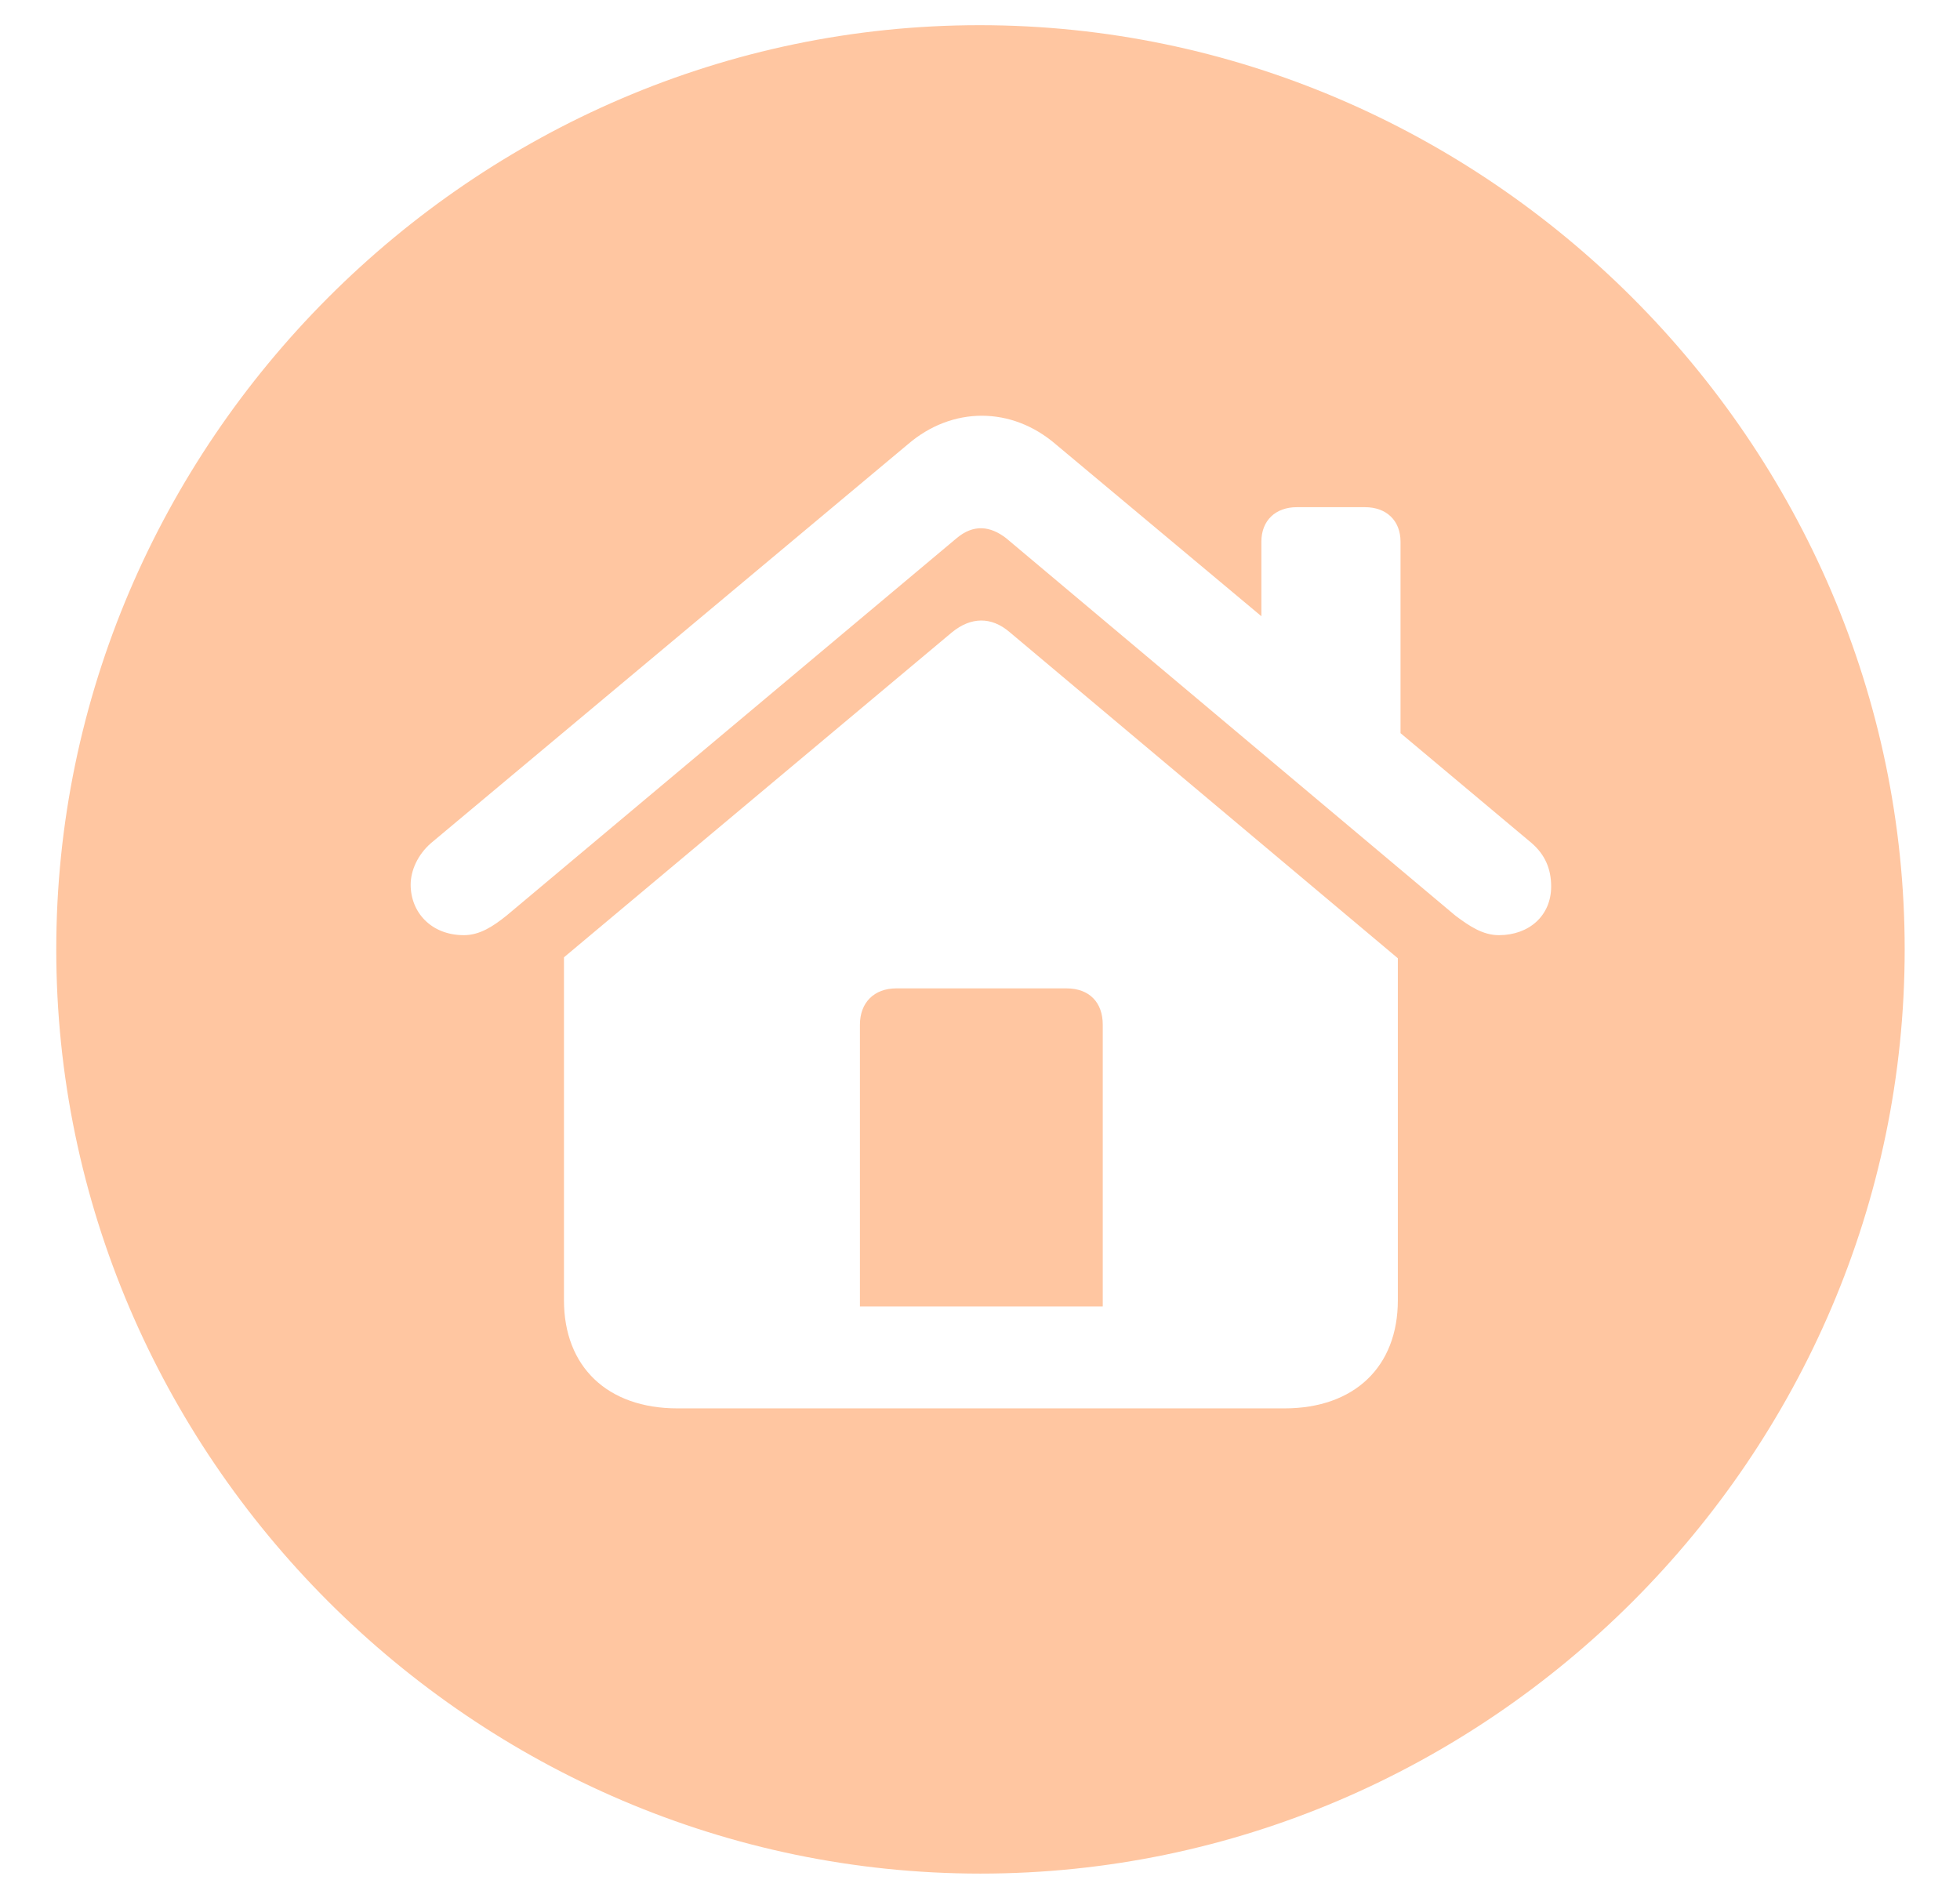 <svg width="27" height="26" viewBox="0 0 27 26" fill="none" xmlns="http://www.w3.org/2000/svg">
<path d="M13.507 25.811C6.524 25.811 0.775 20.061 0.775 13.079C0.775 6.108 6.524 0.347 13.494 0.347C20.477 0.347 26.238 6.108 26.238 13.079C26.238 20.061 20.489 25.811 13.507 25.811ZM5.657 12.188C5.657 12.566 5.938 12.883 6.39 12.883C6.61 12.883 6.793 12.761 6.976 12.615L13.177 7.415C13.409 7.219 13.641 7.244 13.861 7.415L20.05 12.615C20.245 12.761 20.428 12.883 20.648 12.883C21.063 12.883 21.368 12.615 21.368 12.212C21.368 11.968 21.282 11.773 21.099 11.614L19.293 10.1V7.463C19.293 7.17 19.097 6.987 18.804 6.987H17.864C17.572 6.987 17.376 7.17 17.376 7.463V8.489L14.544 6.121C13.934 5.596 13.116 5.596 12.506 6.121L5.938 11.614C5.755 11.773 5.657 11.992 5.657 12.188ZM7.769 17.913C7.769 18.828 8.367 19.402 9.332 19.402H17.694C18.658 19.402 19.256 18.828 19.256 17.913V13.201L13.909 8.709C13.653 8.489 13.372 8.501 13.116 8.709L7.769 13.188V17.913ZM11.846 17.998V14.116C11.846 13.811 12.042 13.616 12.347 13.616H14.691C15.008 13.616 15.191 13.811 15.191 14.116V17.998H11.846Z" fill="#FFC6A1"/>
</svg>
